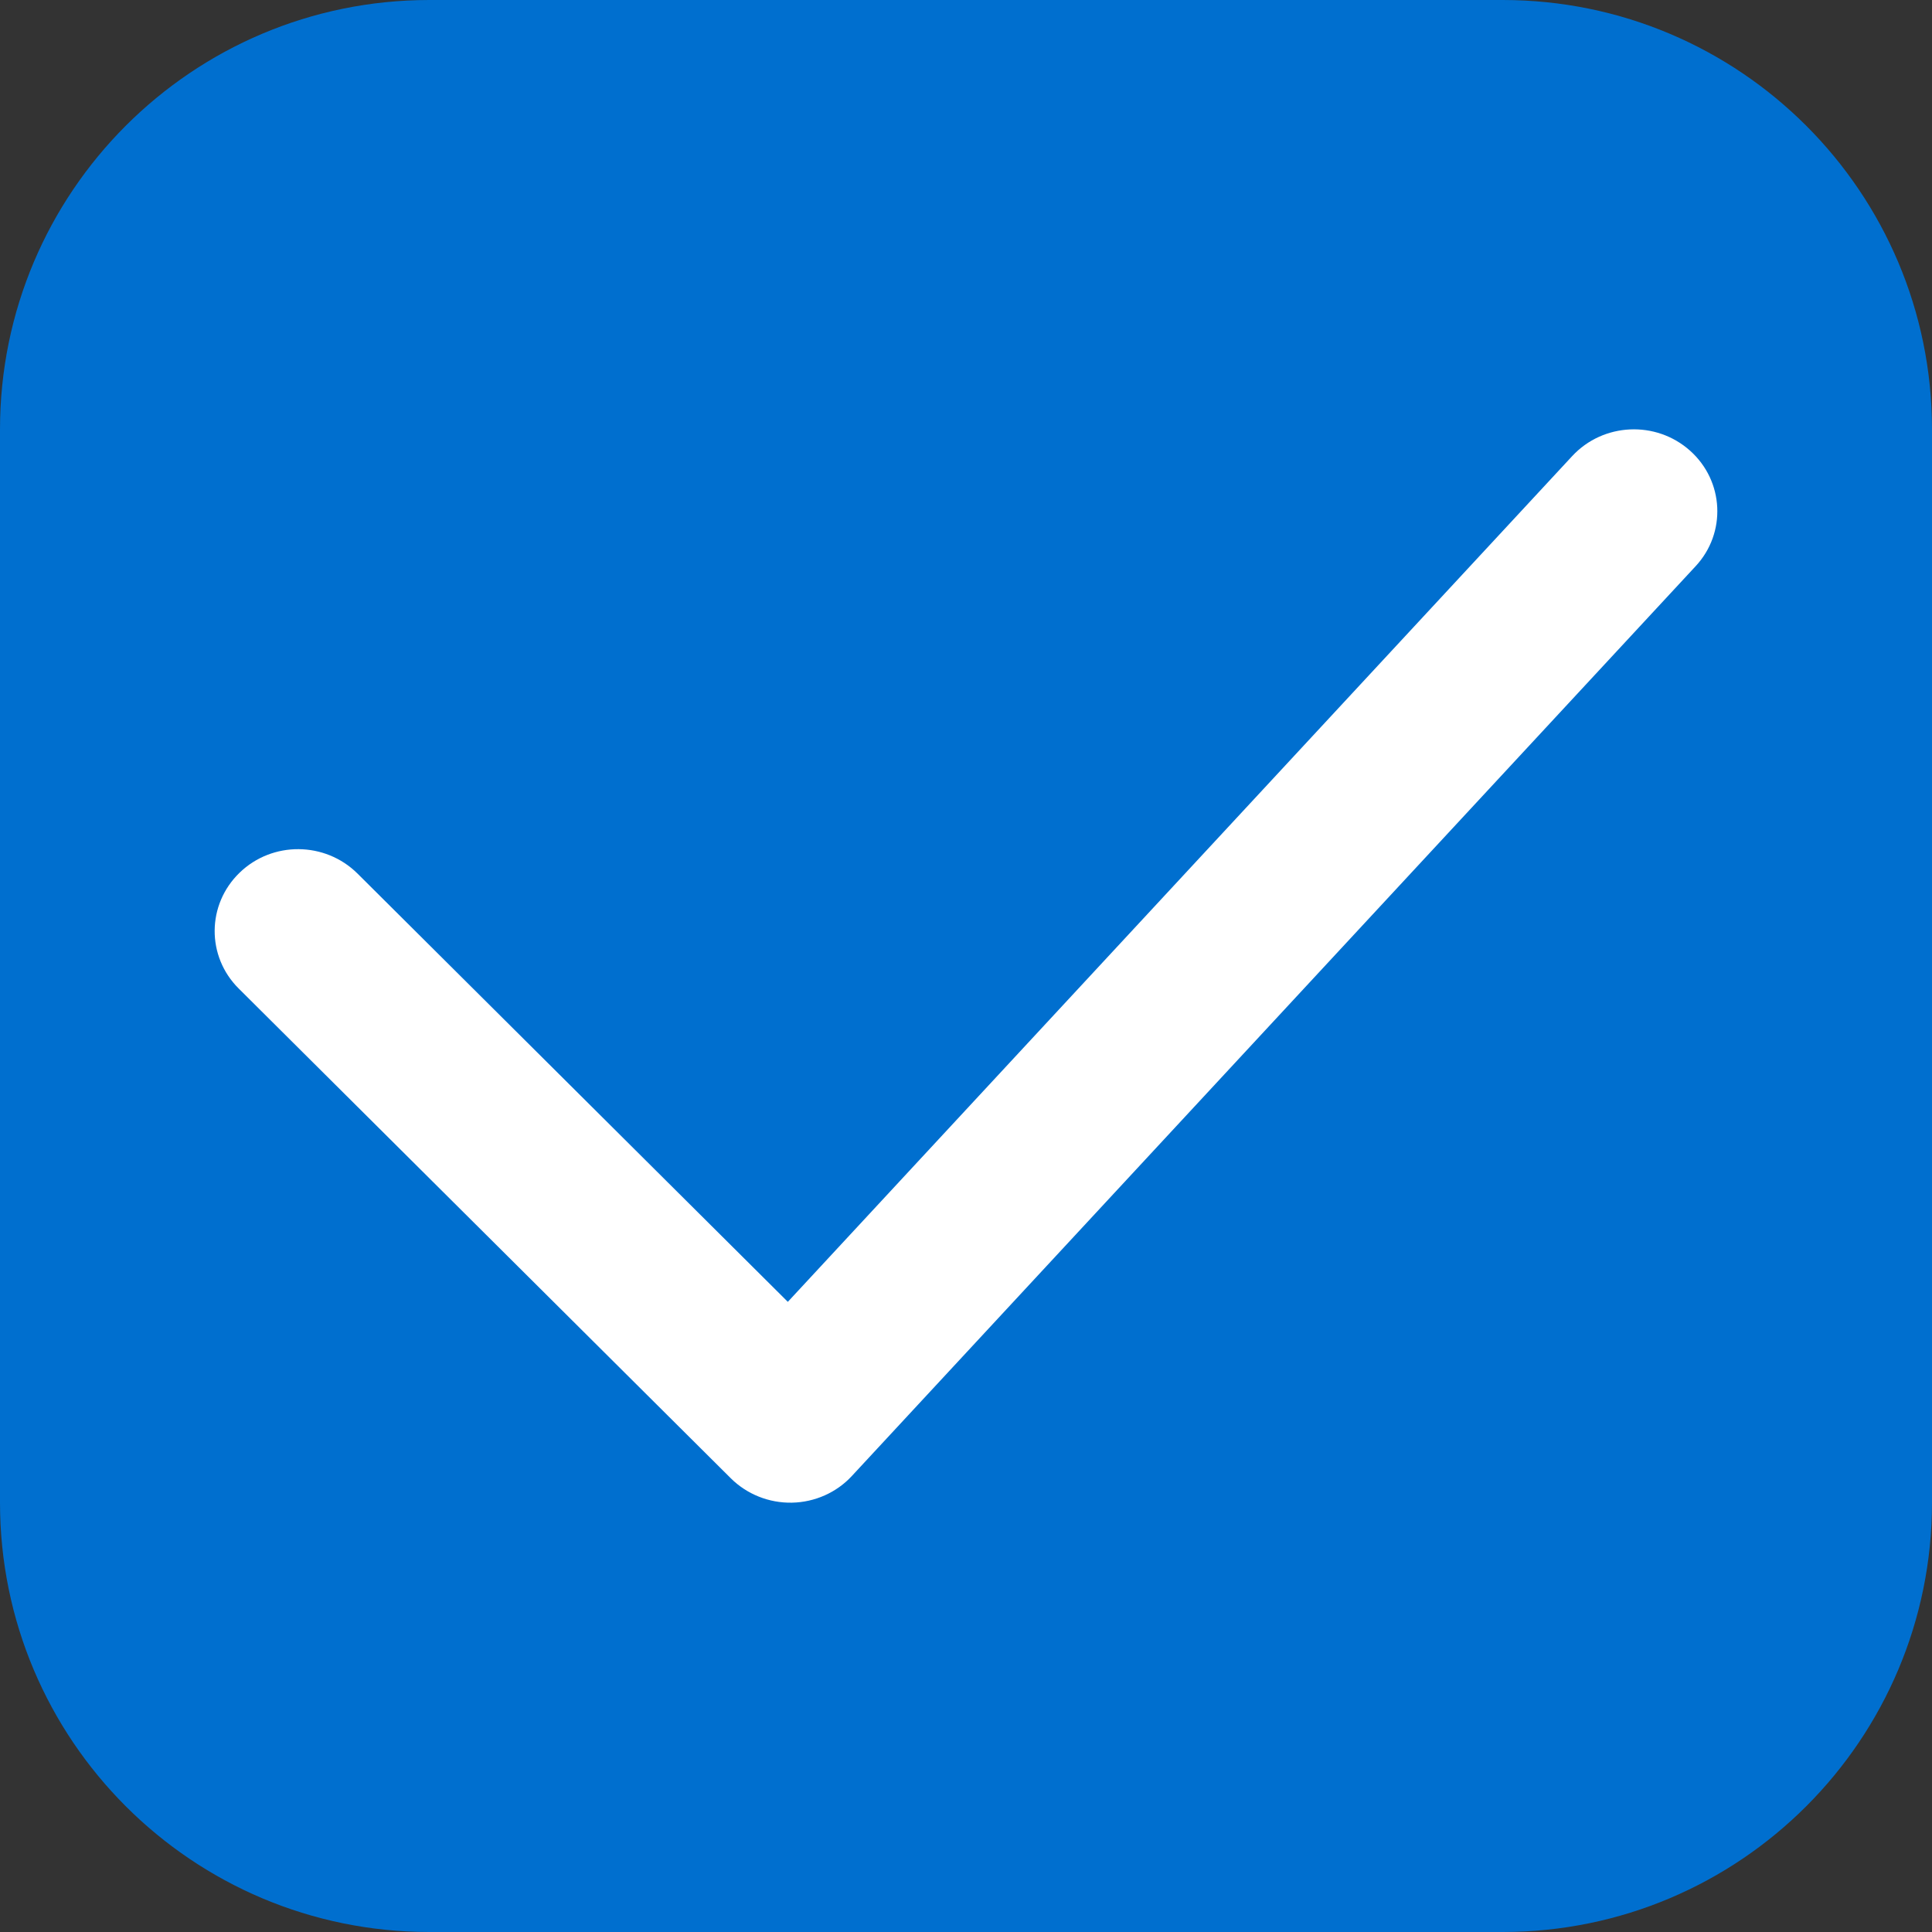 <svg  viewBox="0 0 18 18" fill="none" xmlns="http://www.w3.org/2000/svg">
<rect x="0" y="0" width="18" height="18" fill="#333333" stroke="none"/>
<path d="M14 0.5H4C2.067 0.5 0.5 2.067 0.5 4V14C0.5 15.933 2.067 17.5 4 17.5H14C15.933 17.5 17.5 15.933 17.5 14V4C17.5 2.067 15.933 0.5 14 0.5Z" fill="#006FCF" stroke="#006FCF"/>
<path fill-rule="evenodd" clip-rule="evenodd" d="M15.797 5.276C16.087 4.965 16.063 4.482 15.746 4.199C15.428 3.915 14.937 3.938 14.648 4.249L7.34 12.129L3.331 8.139C3.029 7.839 2.537 7.835 2.232 8.131C1.926 8.427 1.922 8.91 2.224 9.21L6.809 13.773C6.959 13.922 7.165 14.004 7.378 14C7.591 13.996 7.794 13.906 7.937 13.751L15.797 5.276Z" fill="white"/>
</svg>
